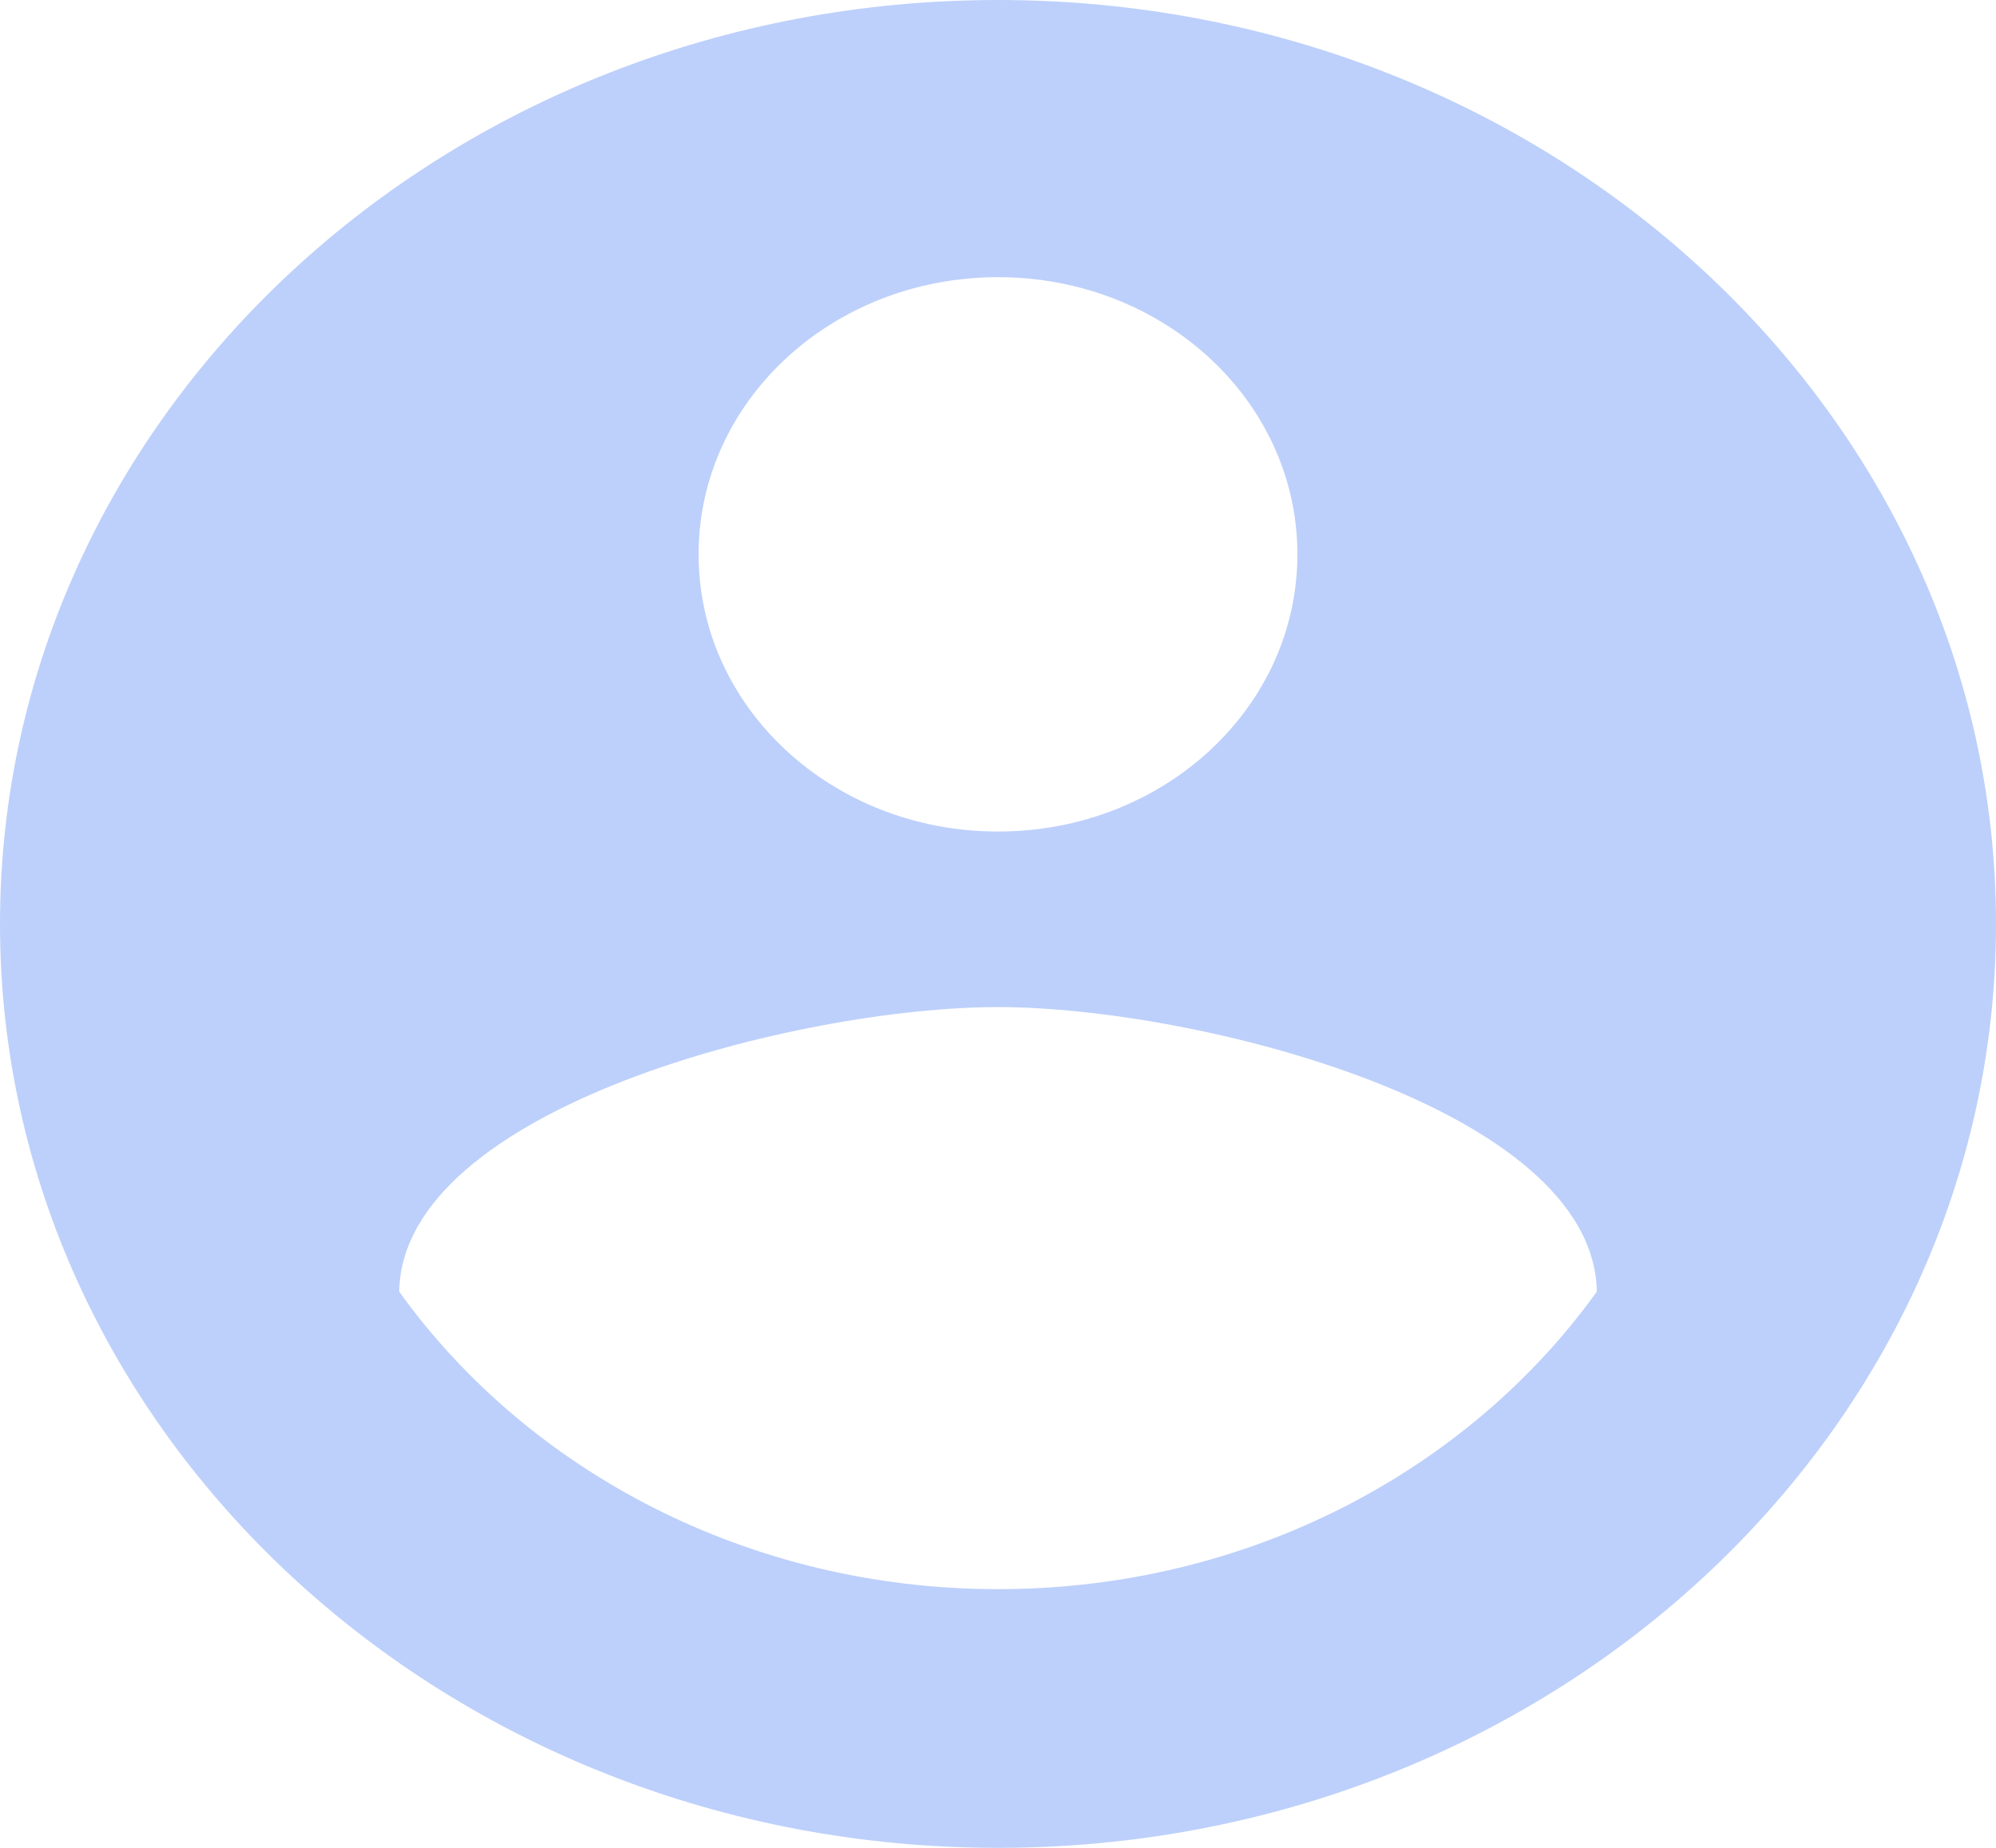 <svg width="27" height="25" viewBox="0 0 27 25" fill="none" xmlns="http://www.w3.org/2000/svg">
<path d="M13.5 0C6.048 0 0 5.6 0 12.5C0 19.4 6.048 25 13.5 25C20.952 25 27 19.4 27 12.5C27 5.6 20.952 0 13.5 0ZM13.5 3.75C15.741 3.75 17.55 5.425 17.55 7.5C17.55 9.575 15.741 11.25 13.5 11.25C11.259 11.25 9.45 9.575 9.45 7.5C9.45 5.425 11.259 3.75 13.5 3.75ZM13.5 21.5C10.125 21.5 7.141 19.9 5.4 17.475C5.441 14.988 10.8 13.625 13.5 13.625C16.186 13.625 21.559 14.988 21.6 17.475C19.858 19.9 16.875 21.5 13.5 21.5Z" fill="#BDD0FB"/>
</svg>

